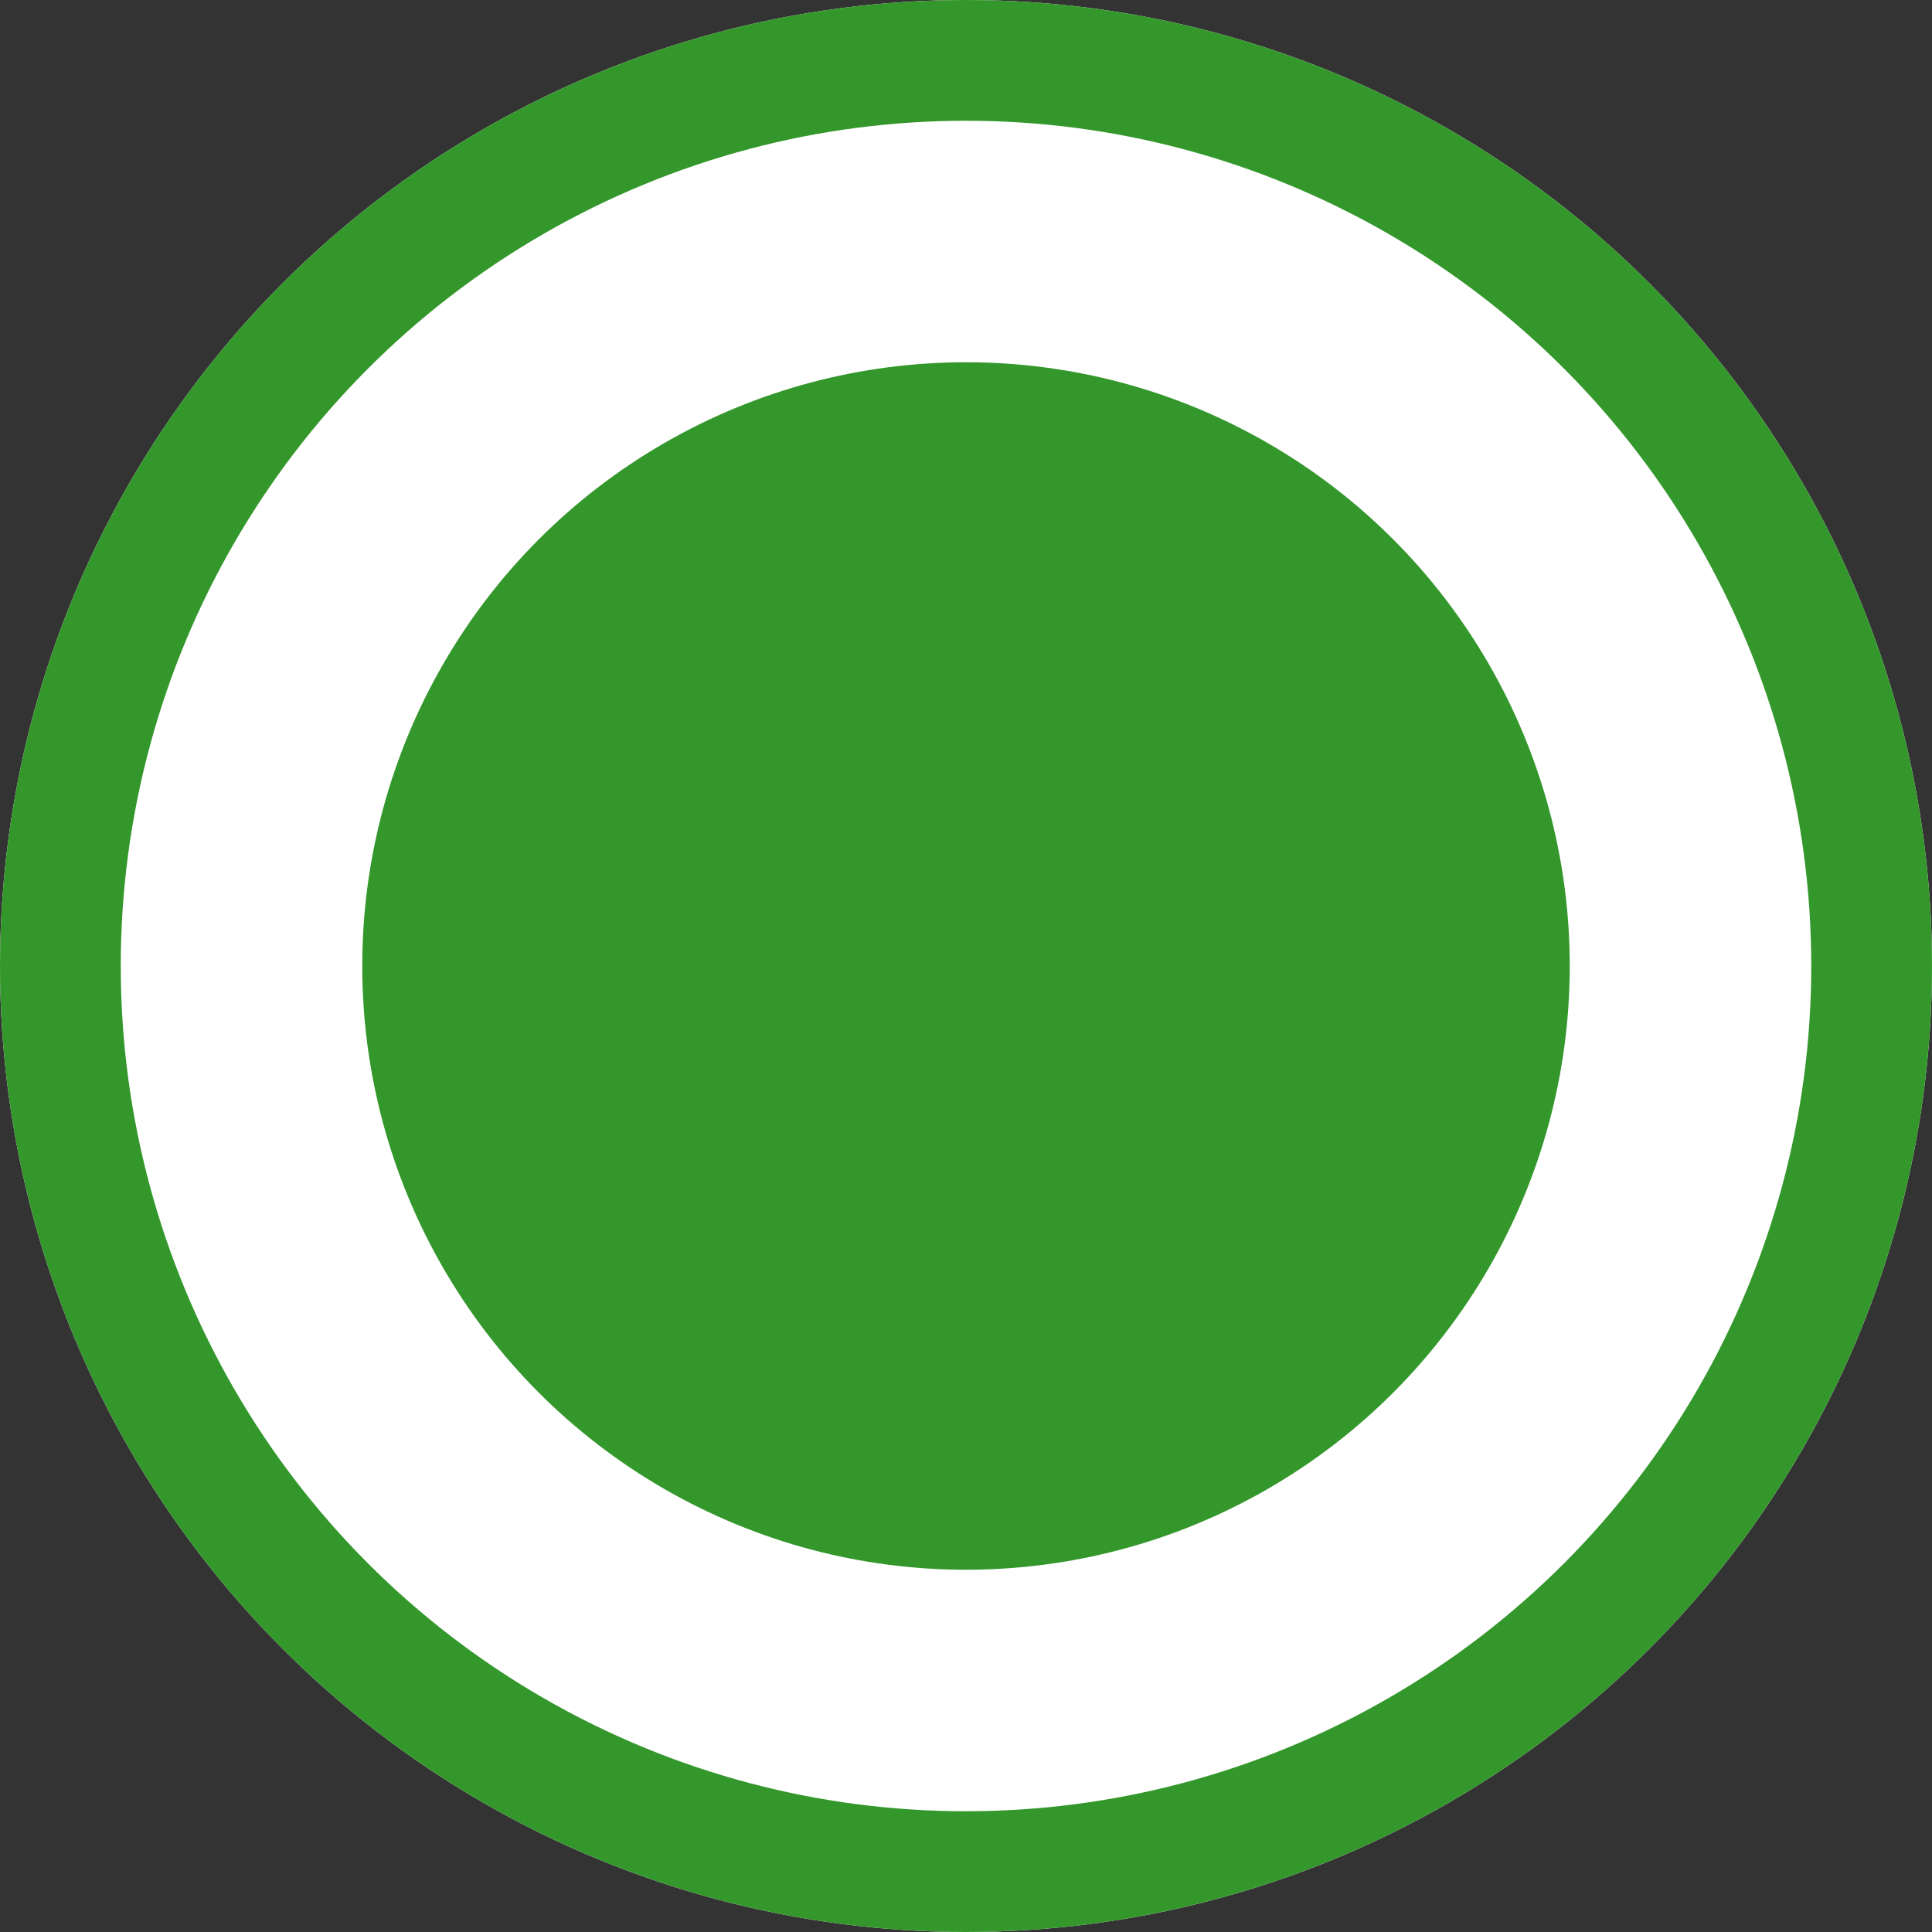 <svg xmlns="http://www.w3.org/2000/svg" width="16" height="16" viewBox="0 0 16 16">
    <rect x="0" y="0" width="16" height="16" fill="#333333" stroke="none"/>
    <g data-name="타원 7" style="fill:#fff;stroke:#34972c">
        <circle cx="8" cy="8" r="8" style="stroke:none"/>
        <circle cx="8" cy="8" r="7.5" style="fill:none"/>
    </g>
    <circle data-name="타원 8" cx="5" cy="5" r="5" transform="translate(3 3)" style="fill:#34972c"/>
</svg>
